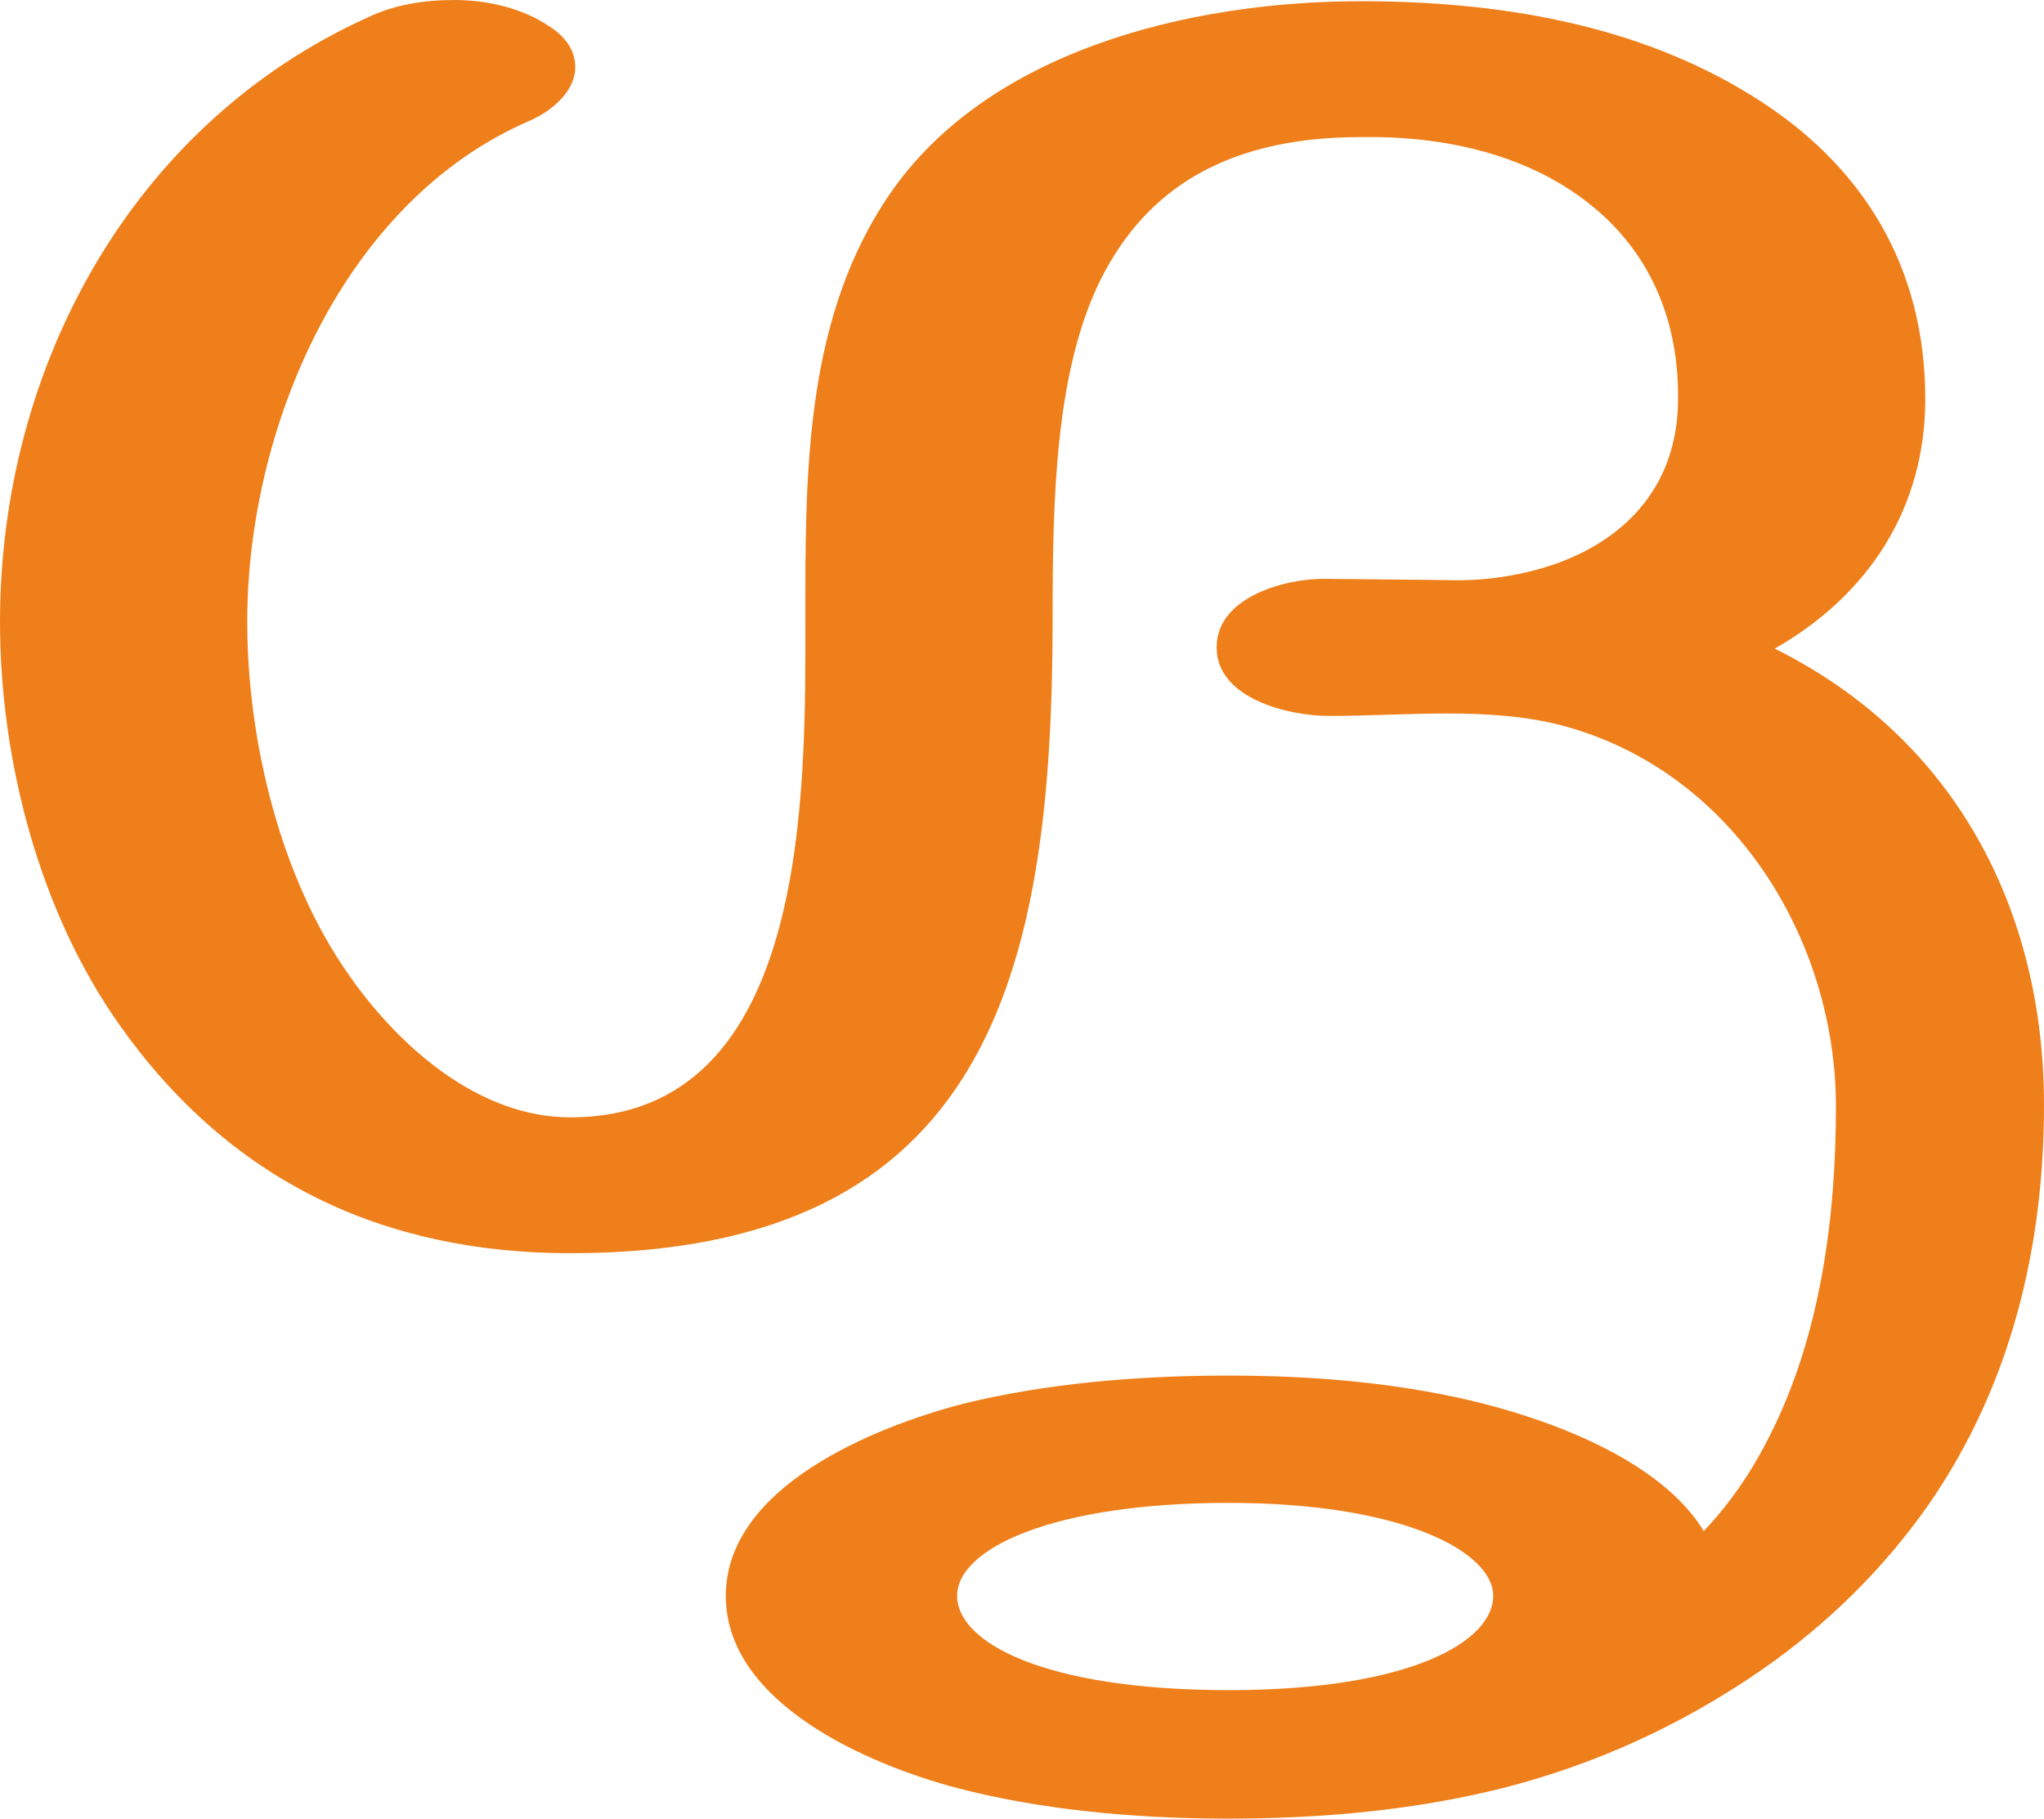 <?xml version="1.0" encoding="UTF-8"?>
<!DOCTYPE svg PUBLIC "-//W3C//DTD SVG 1.1//EN" "http://www.w3.org/Graphics/SVG/1.1/DTD/svg11.dtd">
<!-- Creator: CorelDRAW X8 -->
<svg xmlns="http://www.w3.org/2000/svg" xml:space="preserve" width="1670px" height="1486px" version="1.1" style="shape-rendering:geometricPrecision; text-rendering:geometricPrecision; image-rendering:optimizeQuality; fill-rule:evenodd; clip-rule:evenodd"
viewBox="0 0 1670 1486"
 xmlns:xlink="http://www.w3.org/1999/xlink">
 <defs>
  <style type="text/css">
   <![CDATA[
    .fil0 {fill:#EF7F1A;fill-rule:nonzero}
   ]]>
  </style>
 </defs>
 <g id="Layer_x0020_1">
  <path class="fil0" d="M1440 1364c53,-37 99,-82 136,-135 67,-97 94,-210 94,-326 0,-160 -73,-300 -220,-373 77,-44 123,-115 123,-204 0,-108 -51,-192 -142,-248 -95,-59 -209,-77 -319,-77 -139,0 -310,40 -390,165 -65,101 -64,225 -64,340 0,140 4,407 -192,407 -75,0 -140,-58 -180,-115 -57,-80 -84,-193 -84,-290 0,-158 78,-343 230,-409 23,-10 38,-27 38,-44 0,-12 -6,-24 -22,-34 -21,-14 -49,-21 -77,-21 -25,0 -49,4 -70,14 -193,87 -301,286 -301,494 0,113 32,237 98,330 90,127 215,186 368,186 342,0 394,-229 394,-518 0,-97 2,-198 37,-273 34,-71 96,-121 215,-121 68,-1 139,14 192,59 46,39 67,93 67,152 1,72 -41,116 -98,137 -28,10 -59,15 -90,14l-98 -1c-33,-1 -91,14 -91,56 0,42 59,56 92,56 31,0 64,-2 96,-2 32,0 65,2 95,10 141,38 223,177 223,311 0,89 -12,186 -54,269 -14,28 -32,55 -54,78 -36,-59 -128,-92 -192,-107 -65,-15 -131,-20 -197,-20 -71,0 -147,6 -216,23 -73,19 -194,68 -194,157 0,88 117,138 189,157 65,17 141,25 221,25 78,0 153,-7 225,-25 74,-19 144,-50 212,-97zm-436 17c-151,0 -222,-39 -222,-77 0,-39 79,-76 222,-76 142,0 216,40 216,76 0,37 -67,77 -216,77z"/>
 </g>
</svg>
